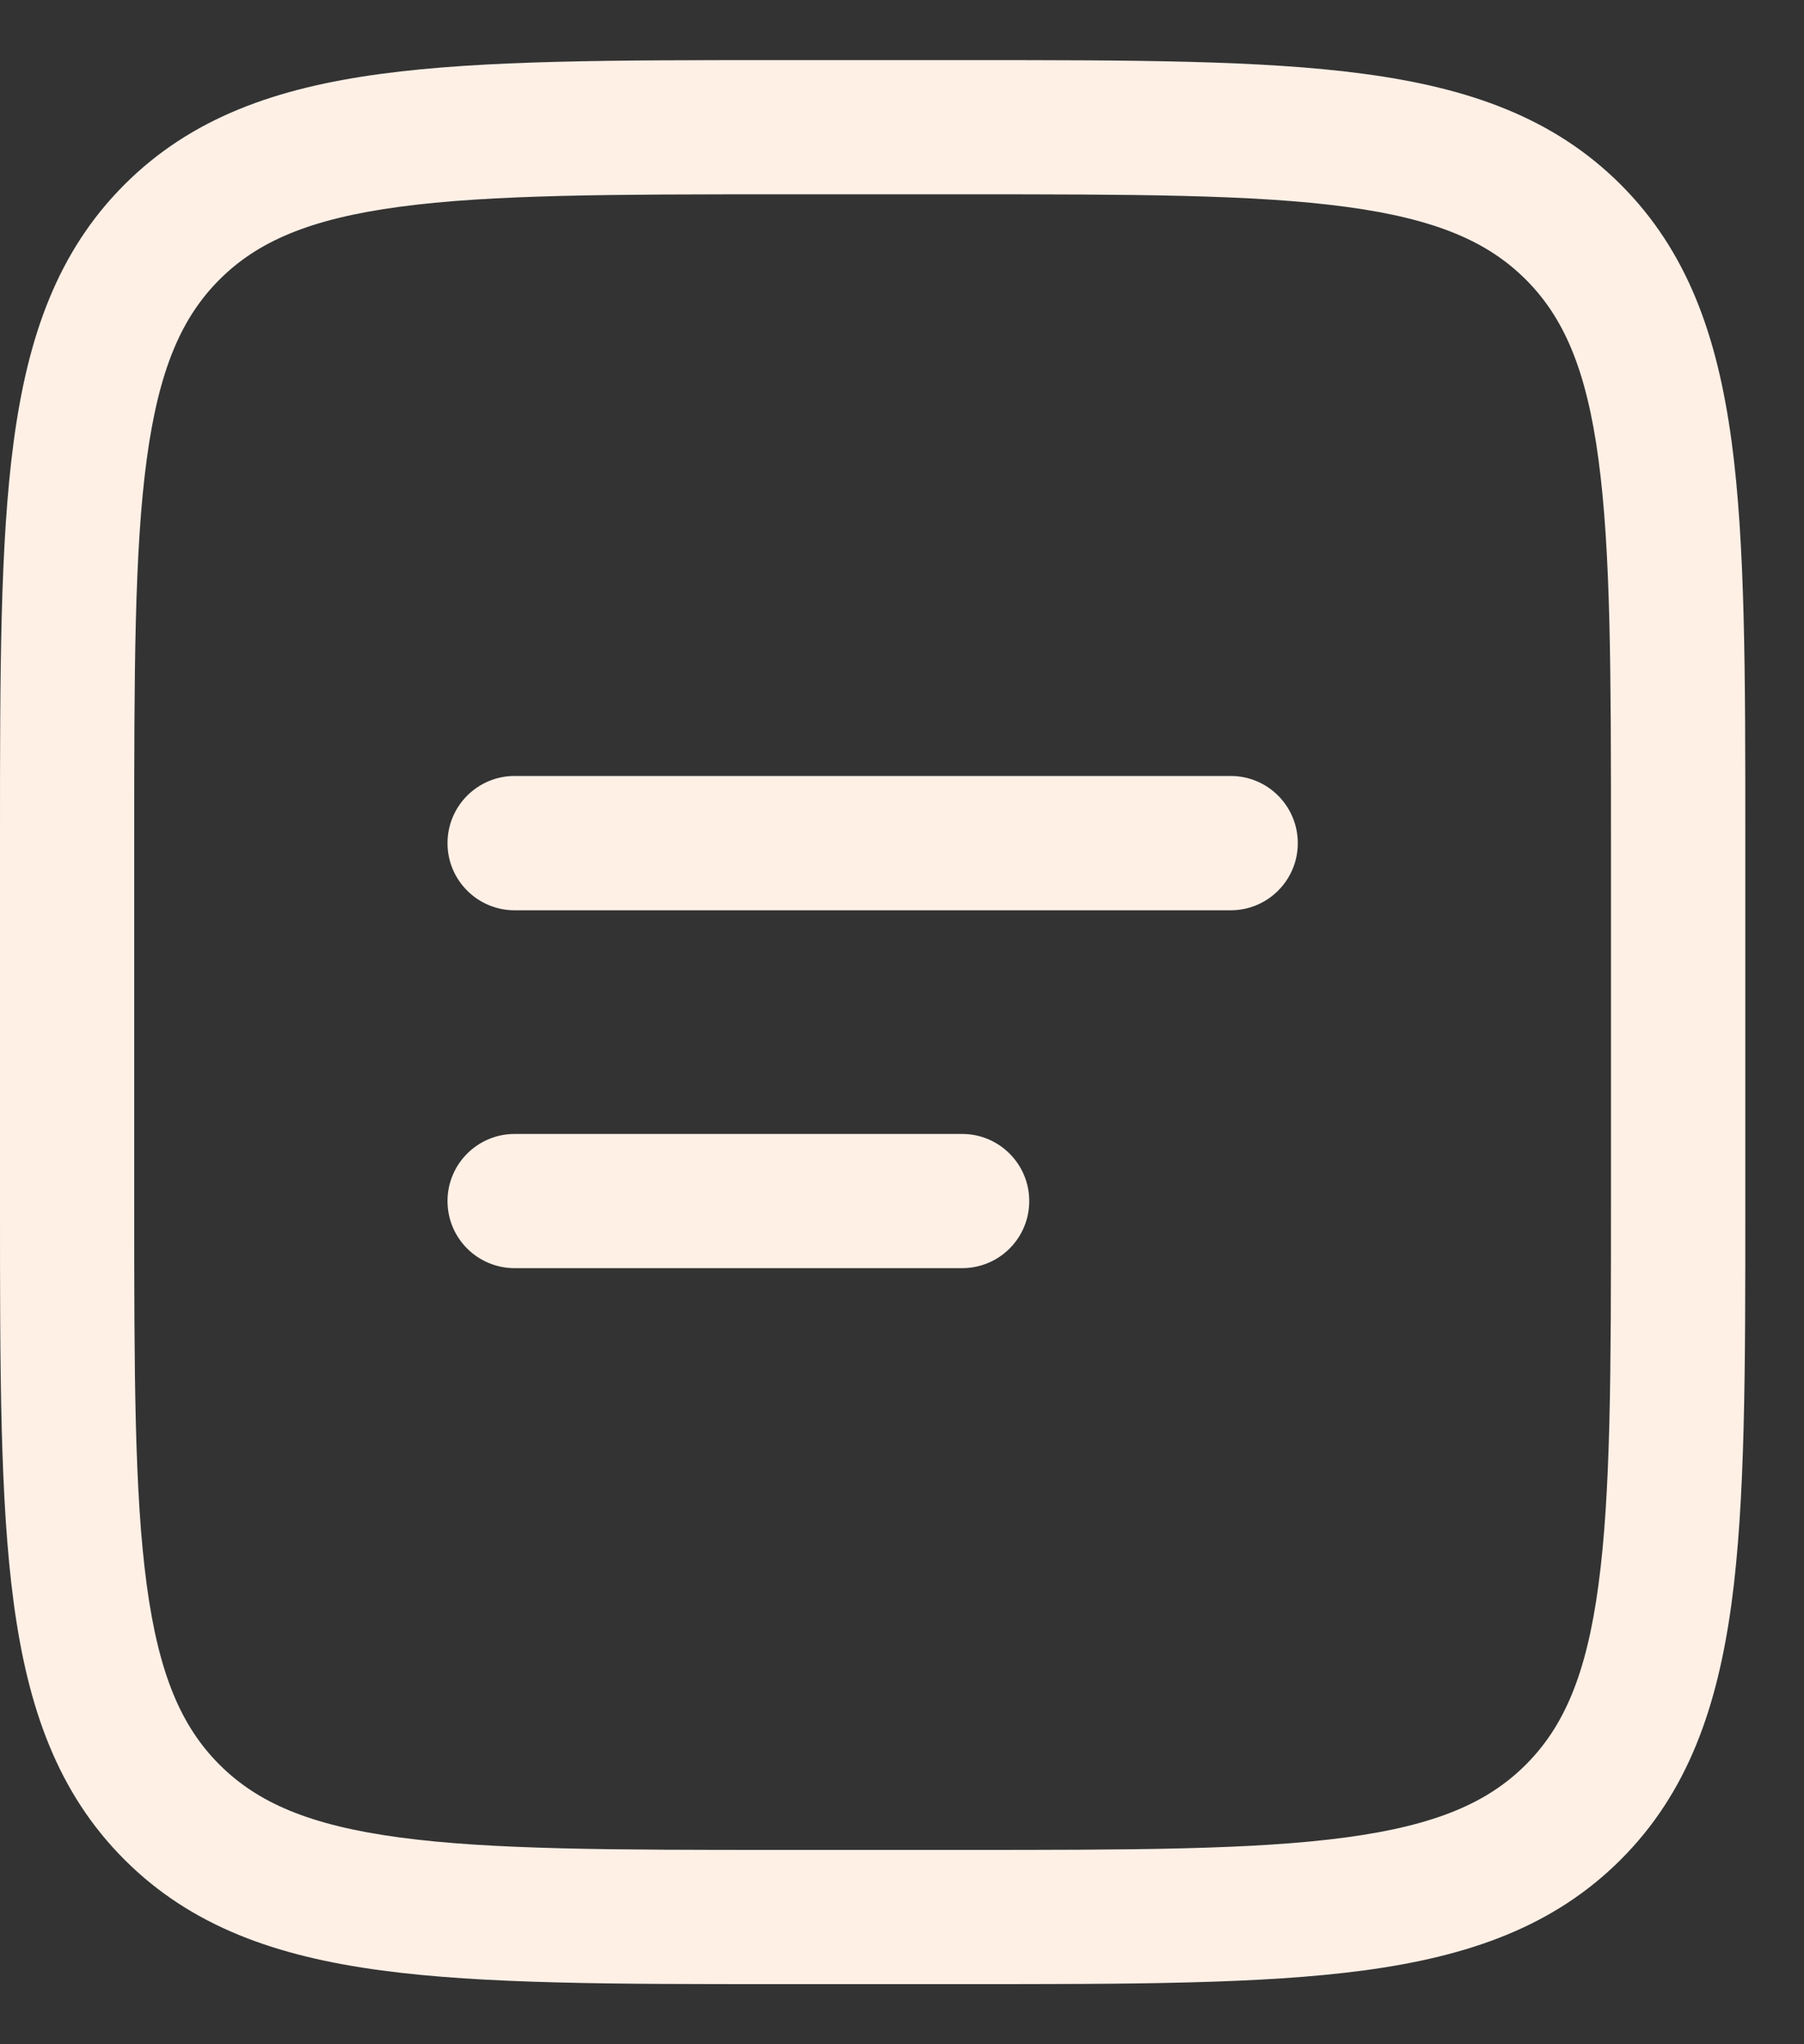 <svg width="15" height="17" viewBox="0 0 15 17" fill="none" xmlns="http://www.w3.org/2000/svg">
<rect x="0" y="0" width="15" height="17" fill="#333333" stroke="none"/>
<path fill-rule="evenodd" clip-rule="evenodd" d="M6.47 0.5H8.042C9.41 0.5 10.493 0.5 11.341 0.614C12.213 0.731 12.919 0.978 13.476 1.535C14.033 2.092 14.28 2.798 14.398 3.671C14.512 4.519 14.512 5.602 14.512 6.97V10.03C14.512 11.398 14.512 12.481 14.398 13.329C14.28 14.201 14.033 14.908 13.476 15.465C12.919 16.022 12.213 16.269 11.341 16.386C10.493 16.5 9.41 16.5 8.042 16.5H6.47C5.102 16.5 4.019 16.5 3.171 16.386C2.298 16.269 1.592 16.022 1.035 15.465C0.478 14.908 0.231 14.201 0.114 13.329C-2.09587e-05 12.481 -1.15596e-05 11.398 2.39342e-07 10.03V6.97C-1.15596e-05 5.602 -2.09587e-05 4.519 0.114 3.671C0.231 2.798 0.478 2.092 1.035 1.535C1.592 0.978 2.298 0.731 3.171 0.614C4.019 0.5 5.102 0.5 6.47 0.5ZM3.32 1.72C2.571 1.821 2.14 2.01 1.825 2.325C1.51 2.64 1.321 3.071 1.22 3.82C1.117 4.584 1.116 5.593 1.116 7.012V9.988C1.116 11.407 1.117 12.415 1.22 13.18C1.321 13.929 1.51 14.36 1.825 14.675C2.14 14.99 2.571 15.179 3.32 15.28C4.084 15.383 5.093 15.384 6.512 15.384H8C9.419 15.384 10.427 15.383 11.192 15.28C11.941 15.179 12.372 14.99 12.687 14.675C13.002 14.36 13.191 13.929 13.291 13.18C13.394 12.415 13.395 11.407 13.395 9.988V7.012C13.395 5.593 13.394 4.584 13.291 3.82C13.191 3.071 13.002 2.64 12.687 2.325C12.372 2.01 11.941 1.821 11.192 1.72C10.427 1.617 9.419 1.616 8 1.616H6.512C5.093 1.616 4.084 1.617 3.32 1.72ZM3.721 7.012C3.721 6.703 3.971 6.453 4.279 6.453H10.233C10.541 6.453 10.791 6.703 10.791 7.012C10.791 7.32 10.541 7.57 10.233 7.57H4.279C3.971 7.57 3.721 7.32 3.721 7.012ZM3.721 9.988C3.721 9.68 3.971 9.43 4.279 9.43H8C8.308 9.43 8.558 9.68 8.558 9.988C8.558 10.297 8.308 10.546 8 10.546H4.279C3.971 10.546 3.721 10.297 3.721 9.988Z" fill="#FFF0E6"/>
</svg>
